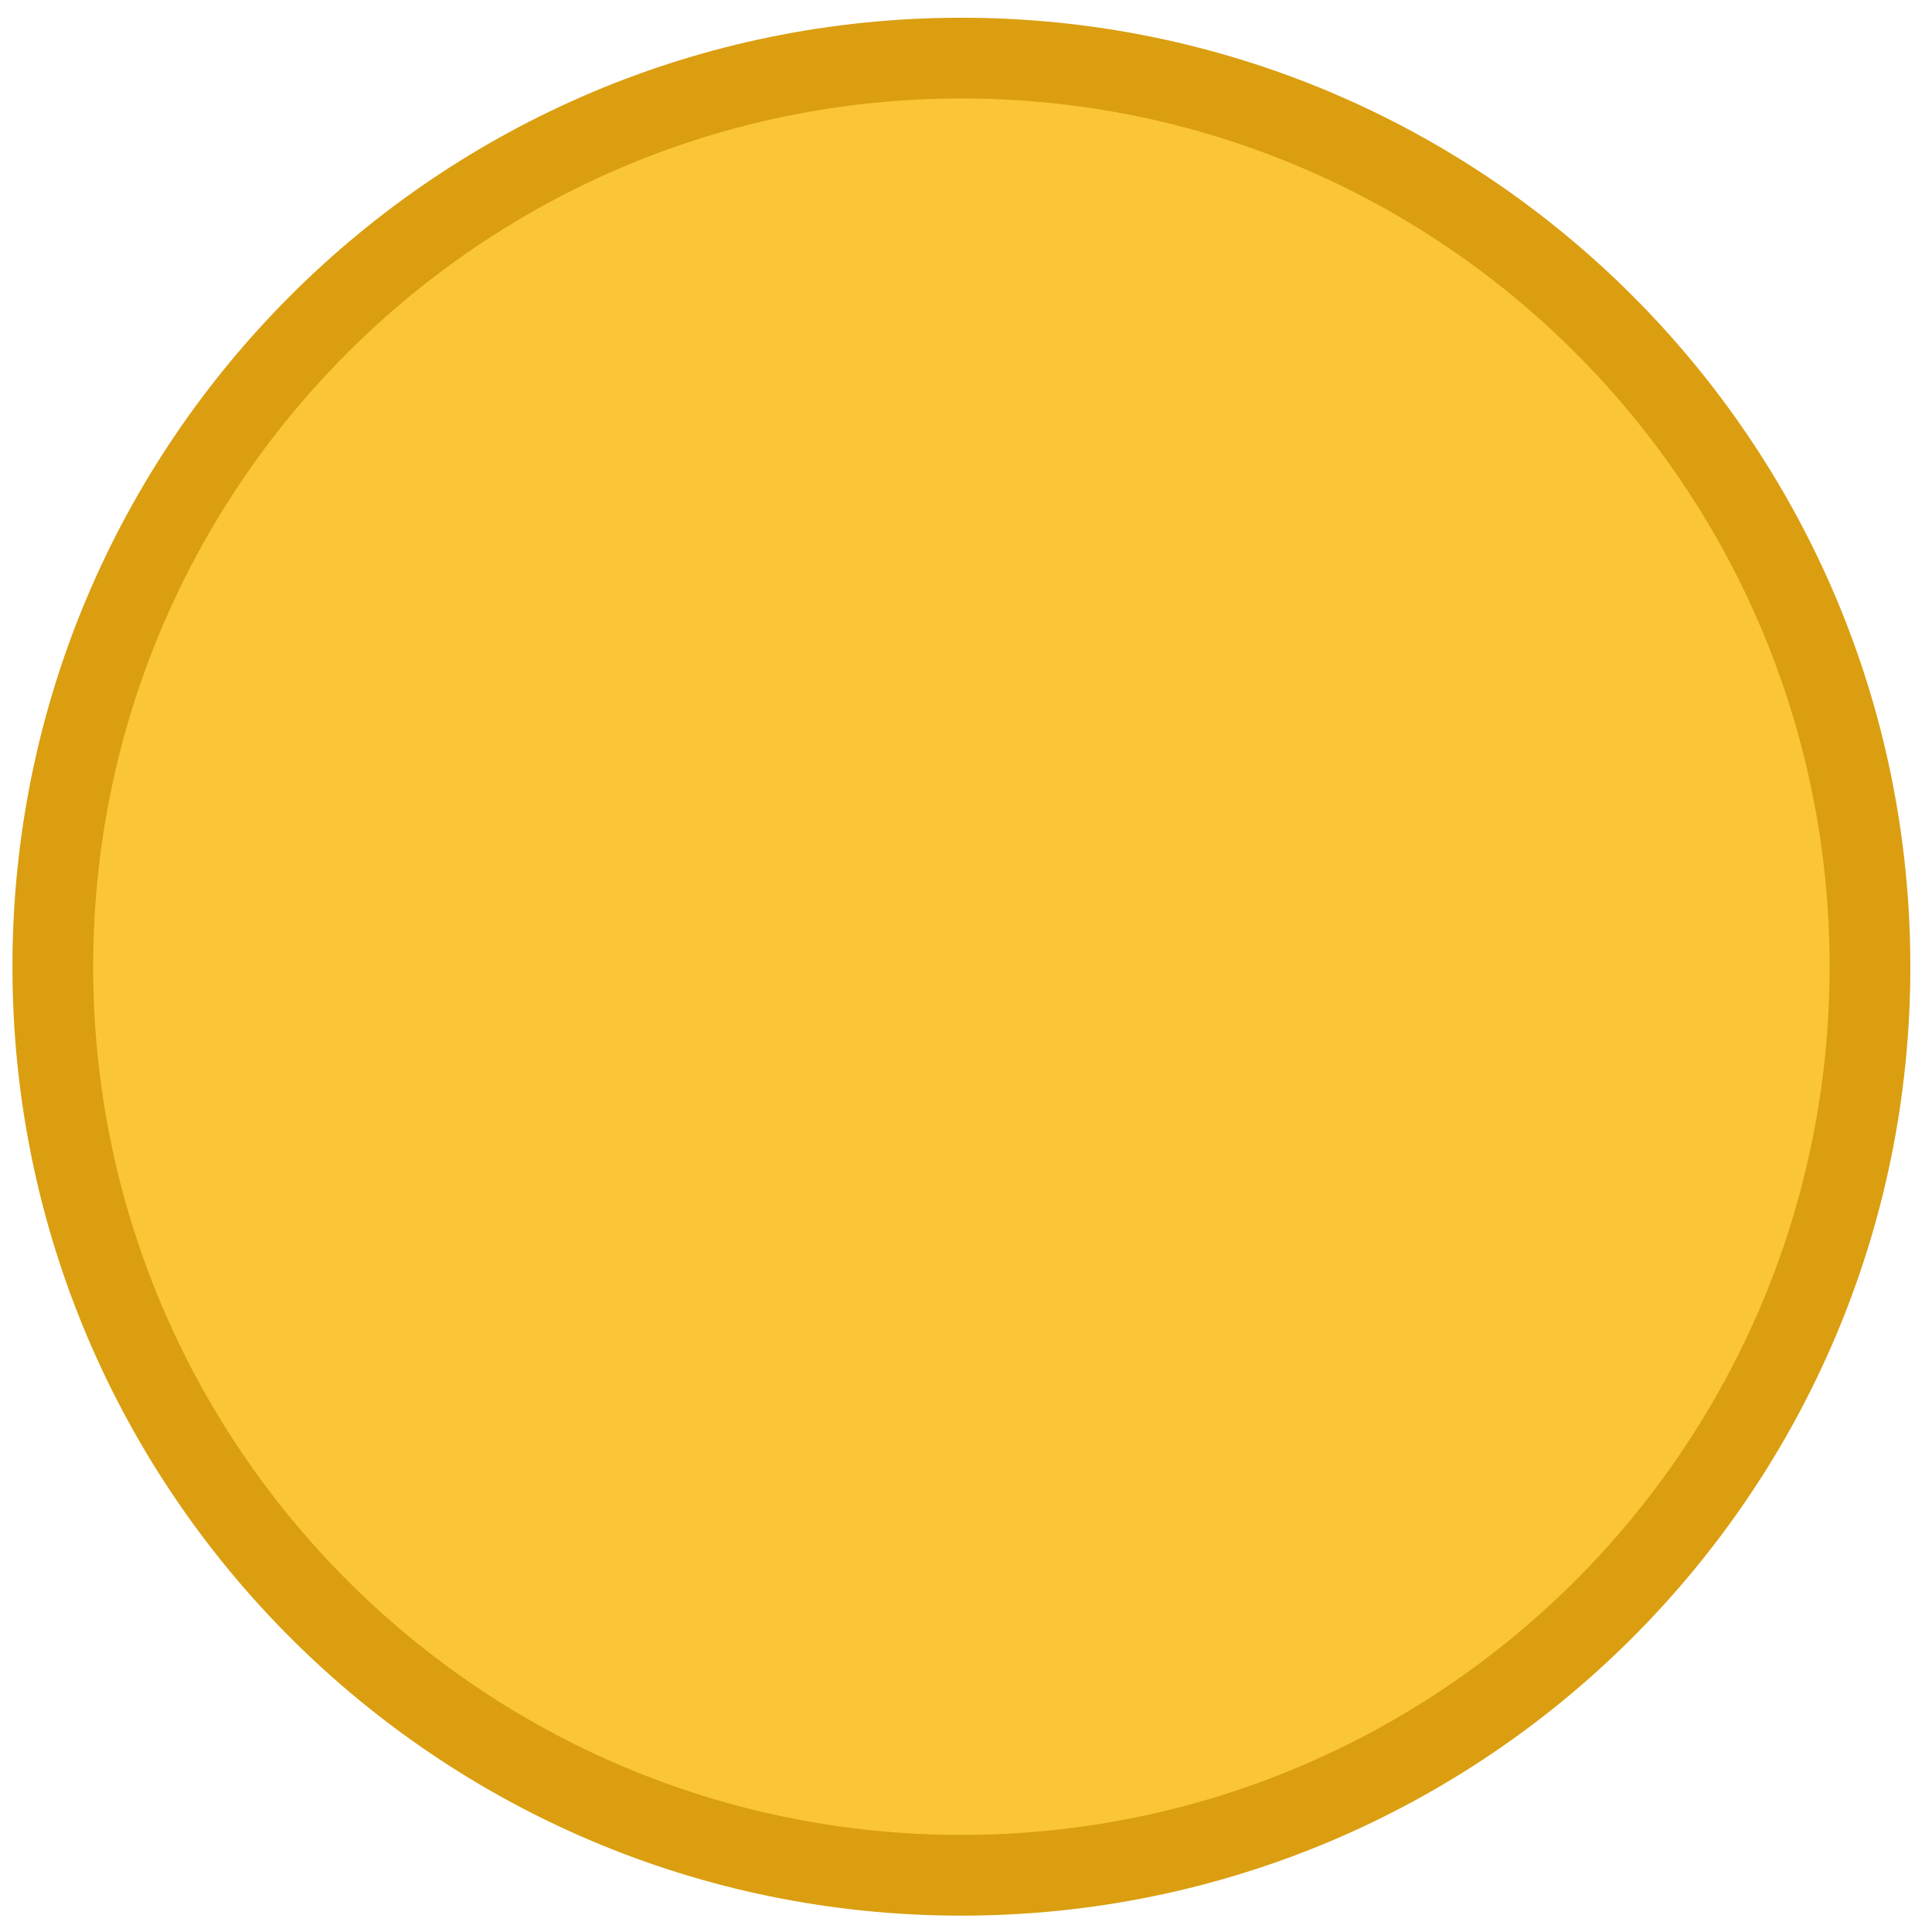 <?xml version="1.0" encoding="UTF-8" standalone="no"?>
<!-- Created with Inkscape (http://www.inkscape.org/) -->

<svg
   version="1.1"
   id="svg2"
   width="116"
   height="116"
   viewBox="0 0 116 116"
   sodipodi:docname="min-normal.eps"
   xmlns:inkscape="http://www.inkscape.org/namespaces/inkscape"
   xmlns:sodipodi="http://sodipodi.sourceforge.net/DTD/sodipodi-0.dtd"
   xmlns="http://www.w3.org/2000/svg"
   xmlns:svg="http://www.w3.org/2000/svg">
  <defs
     id="defs6" />
  <sodipodi:namedview
     id="namedview4"
     pagecolor="#ffffff"
     bordercolor="#000000"
     borderopacity="0.25"
     inkscape:showpageshadow="2"
     inkscape:pageopacity="0.0"
     inkscape:pagecheckerboard="0"
     inkscape:deskcolor="#d1d1d1" />
  <g
     id="g8"
     inkscape:groupmode="layer"
     inkscape:label="ink_ext_XXXXXX"
     transform="matrix(1.333,0,0,-1.333,0,116)">
    <g
       id="g10"
       transform="scale(0.1)">
      <path
         d="m 433.035,7.367 c 236.063,0 427.43,191.367 427.43,427.434 0,236.058 -191.367,427.426 -427.43,427.426 C 196.973,862.227 5.605,670.859 5.605,434.801 5.605,198.734 196.973,7.367 433.035,7.367"
         style="fill:#da9e10;fill-opacity:1;fill-rule:evenodd;stroke:none"
         id="path12" />
      <path
         d="m 433.035,43.723 c 215.985,0 391.074,175.09 391.074,391.078 0,215.98 -175.089,391.07 -391.074,391.07 -215.984,0 -391.078,-175.09 -391.078,-391.07 0,-215.988 175.094,-391.078 391.078,-391.078"
         style="fill:#fac536;fill-opacity:1;fill-rule:evenodd;stroke:none"
         id="path14" />
    </g>
  </g>
</svg>
